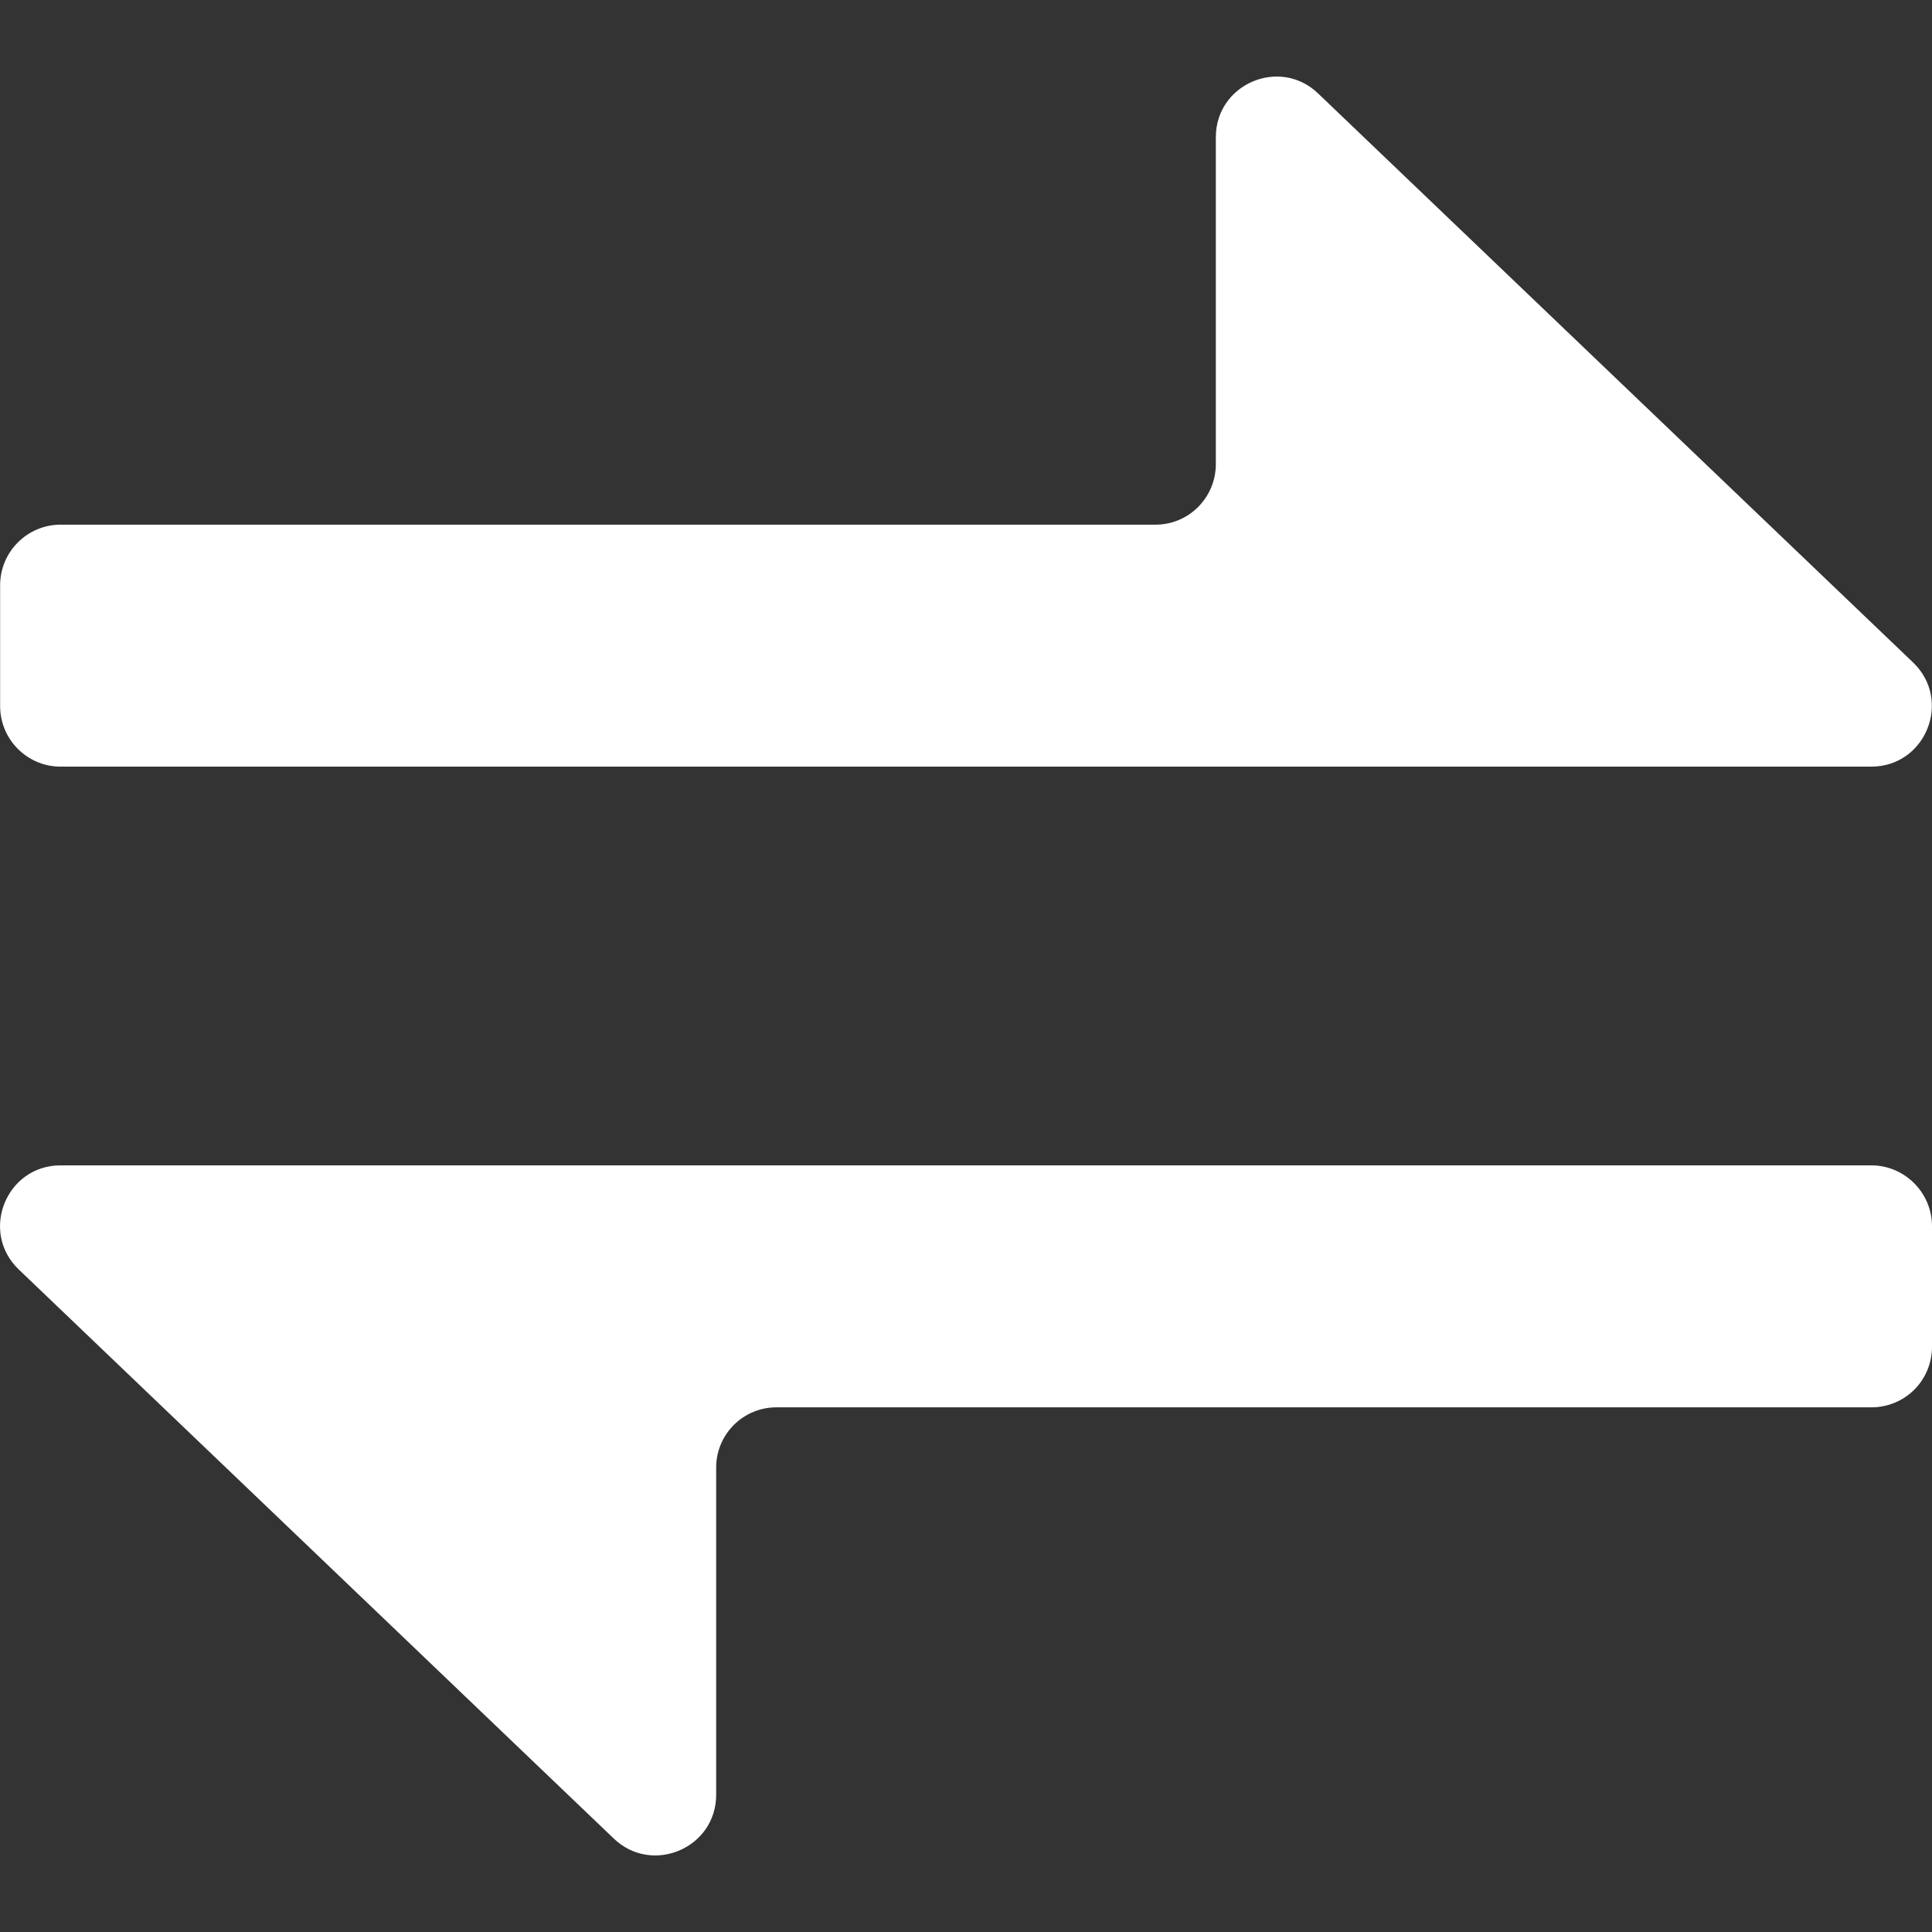 <?xml version="1.0" encoding="UTF-8"?>
<svg width="16px" height="16px" viewBox="0 0 16 16" version="1.1" xmlns="http://www.w3.org/2000/svg" xmlns:xlink="http://www.w3.org/1999/xlink">
    <rect x="0" y="0" width="16" height="16" fill="#333333" stroke="none"/>
    <!-- Generator: Sketch 55.2 (78181) - https://sketchapp.com -->
    <title>icon/切换</title>
    <desc>Created with Sketch.</desc>
    <g id="icon/切换" stroke="none" stroke-width="1" fill="none" fill-rule="evenodd">
        <path d="M0.502,6.349 C0.226,6.349 0.002,6.125 0.001,5.849 L0.001,4.846 C0.001,4.714 0.054,4.586 0.148,4.492 C0.242,4.398 0.369,4.345 0.502,4.345 L9.567,4.345 C9.7,4.346 9.828,4.293 9.922,4.199 C10.016,4.105 10.069,3.977 10.069,3.844 L10.069,1.136 C10.069,0.695 10.599,0.469 10.916,0.774 L15.843,5.486 C16.17,5.799 15.948,6.349 15.497,6.349 L0.502,6.349 Z M15.497,9.651 C15.774,9.651 15.998,9.877 16,10.151 L16,11.153 C16,11.286 15.948,11.414 15.854,11.508 C15.76,11.602 15.632,11.655 15.499,11.655 L6.432,11.655 C6.299,11.654 6.171,11.707 6.077,11.801 C5.983,11.895 5.93,12.023 5.931,12.156 L5.931,14.864 C5.931,15.305 5.401,15.531 5.083,15.226 L0.156,10.514 C-0.171,10.201 0.051,9.651 0.502,9.651 L15.497,9.651 Z" id="形状" fill="#FFFFFF" fill-rule="nonzero"></path>
    </g>
</svg>